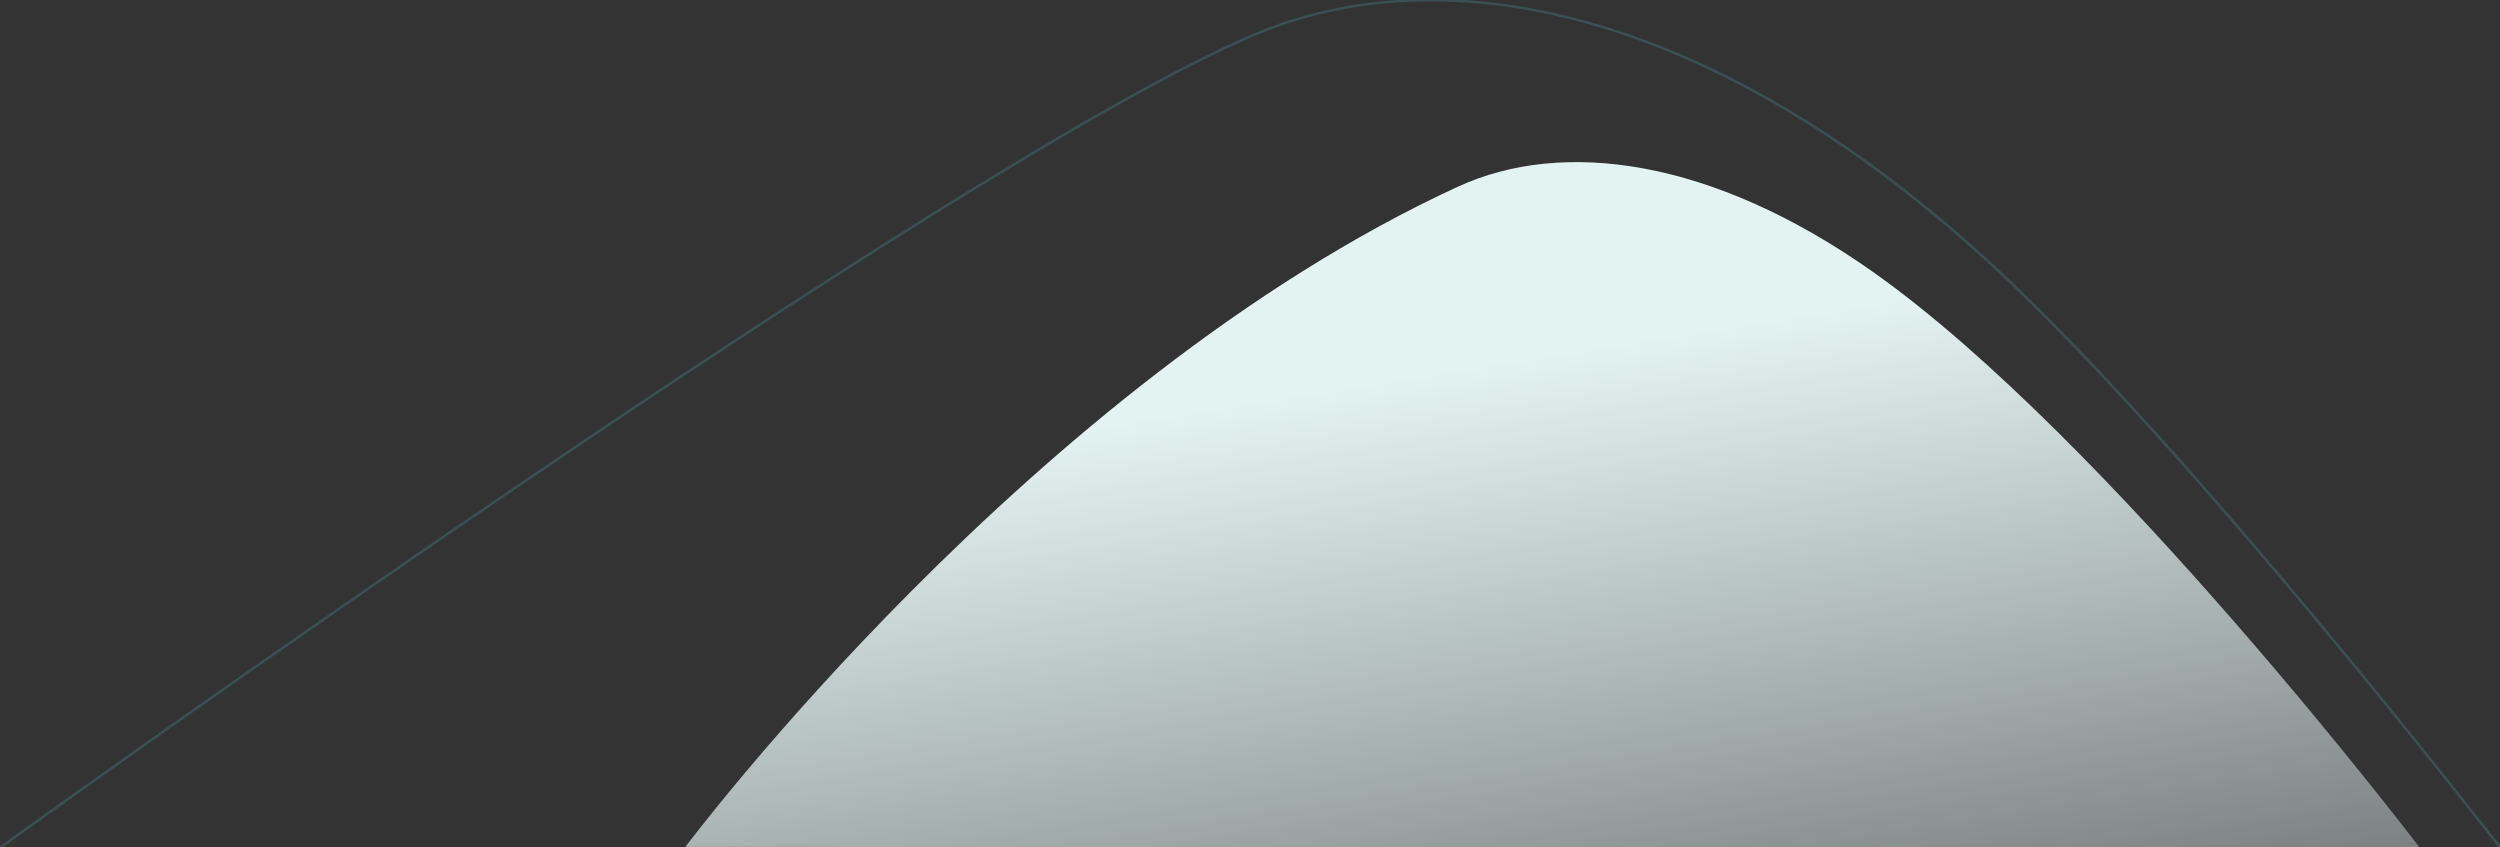 <?xml version="1.0" encoding="utf-8"?>
<!-- Generator: Adobe Illustrator 24.2.3, SVG Export Plug-In . SVG Version: 6.00 Build 0)  -->
<svg version="1.1" id="Layer_1" xmlns="http://www.w3.org/2000/svg" xmlns:xlink="http://www.w3.org/1999/xlink" x="0px" y="0px"
	 viewBox="0 0 989.6 335.4" style="enable-background:new 0 0 989.6 335.4;" xml:space="preserve">
<rect x="0" y="0" width="989.6" height="335.4" fill="#333333" stroke="none"/>
<style type="text/css">
	.st0{fill:url(#Path_125_1_);}
	.st1{opacity:0.2;fill:none;stroke:#55C4CF;enable-background:new    ;}
</style>
<g id="Group_215" transform="translate(-278.713 -3459.645)">
	
		<linearGradient id="Path_125_1_" gradientUnits="userSpaceOnUse" x1="442.117" y1="4147.038" x2="442.546" y2="4147.871" gradientTransform="matrix(-525.053 291.03 200.994 362.618 -600474.438 -1628858.75)">
		<stop  offset="0" style="stop-color:#E3F3F1"/>
		<stop  offset="1" style="stop-color:#EDFCFA;stop-opacity:0"/>
	</linearGradient>
	<path id="Path_125" class="st0" d="M855.9,3533.5C687.7,3610.9,550,3794.9,550,3794.9l686.4,0.1c0,0-123.4-162.2-216.4-227.8
		C956.3,3522.3,897.4,3514.5,855.9,3533.5"/>
	<path id="Path_132_1_" class="st1" d="M1268.3,3795c-29.6-37.9-131.5-166.4-201.1-230.5c-101.2-93.4-201.5-120.5-277.1-96.6"/>
	<path id="Path_132_3_" class="st1" d="M790.1,3467.8c-91.9,29-433.8,271.7-511.3,327.3"/>
</g>
</svg>
